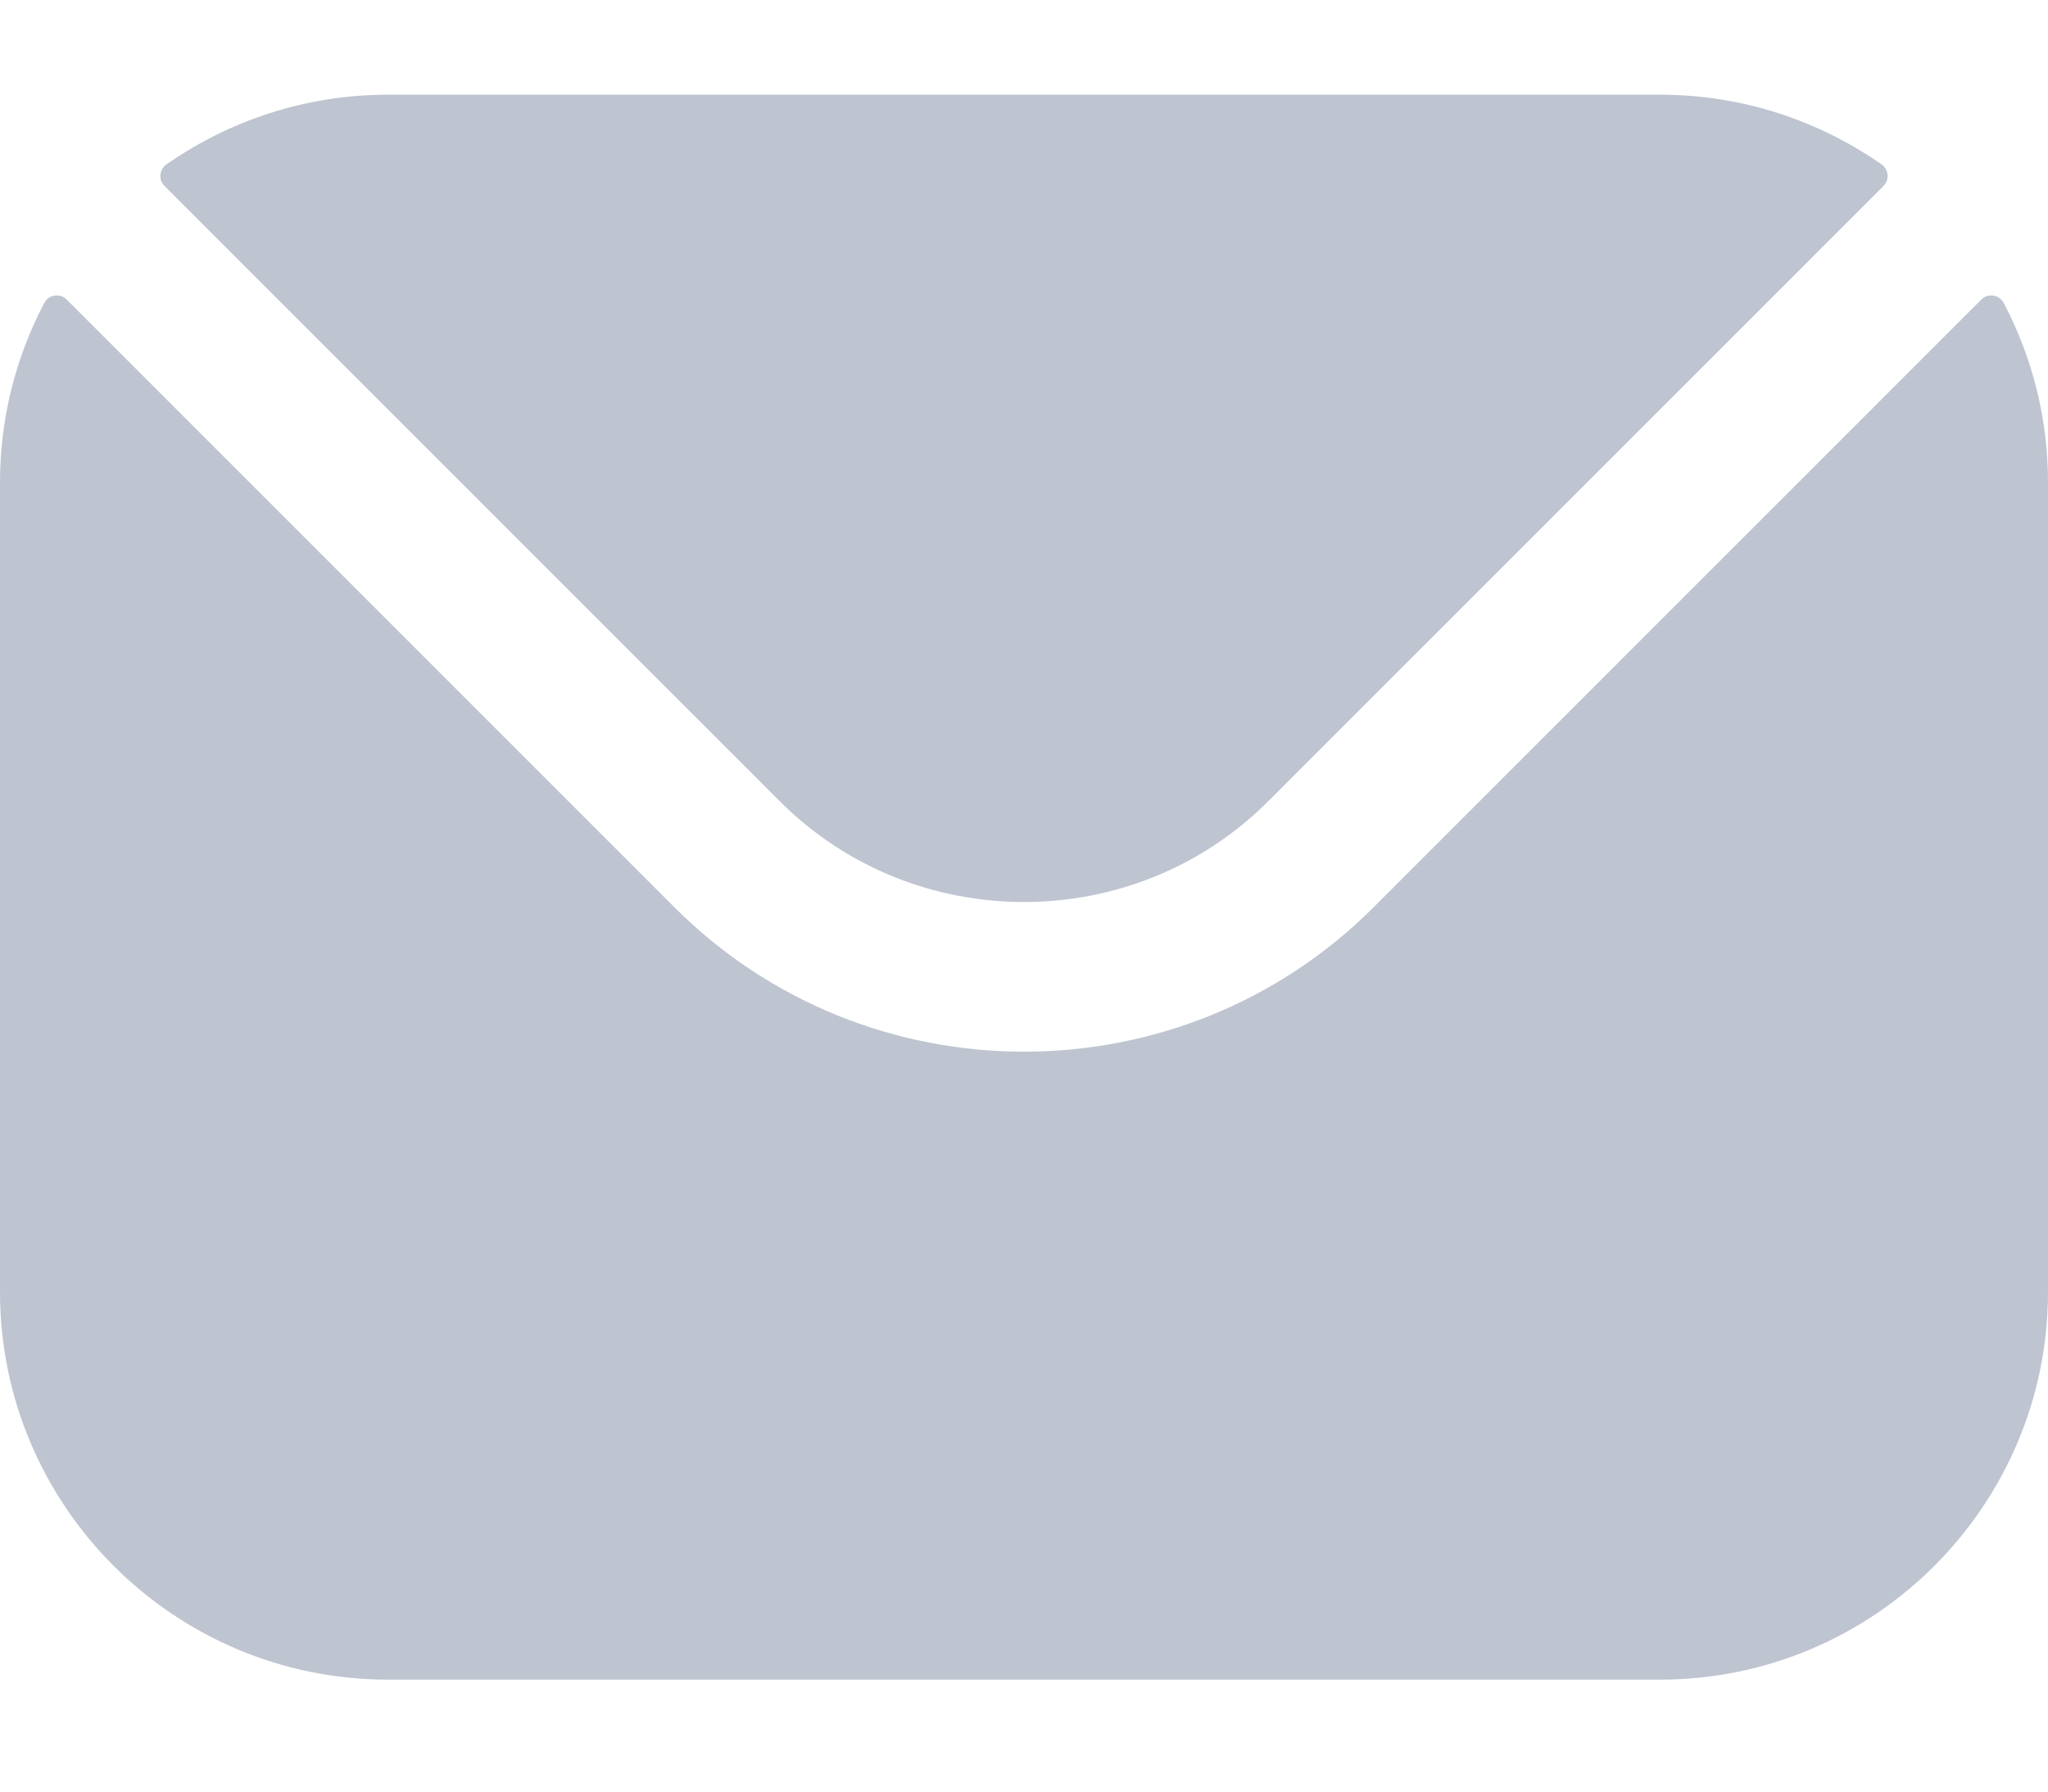 <svg width="16" height="14" viewBox="0 0 16 14" fill="none" xmlns="http://www.w3.org/2000/svg">
<path fill-rule="evenodd" clip-rule="evenodd" d="M1.285 1.453L6.094 6.263C7.142 7.31 8.857 7.311 9.906 6.263L14.715 1.453C14.726 1.441 14.735 1.428 14.741 1.413C14.746 1.397 14.748 1.381 14.747 1.365C14.745 1.349 14.74 1.334 14.732 1.32C14.724 1.306 14.713 1.294 14.7 1.285C14.21 0.943 13.613 0.74 12.97 0.74H3.03C2.387 0.74 1.79 0.943 1.3 1.285C1.287 1.294 1.276 1.306 1.268 1.32C1.26 1.334 1.255 1.349 1.253 1.365C1.252 1.381 1.254 1.397 1.259 1.413C1.265 1.428 1.274 1.441 1.285 1.453ZM9.64667e-07 3.77C-0 3.281 0.118 2.8 0.346 2.367C0.354 2.352 0.365 2.339 0.379 2.329C0.393 2.319 0.41 2.312 0.427 2.31C0.444 2.307 0.461 2.309 0.477 2.314C0.494 2.319 0.508 2.329 0.521 2.341L5.268 7.089C6.772 8.594 9.227 8.595 10.732 7.089L15.479 2.341C15.492 2.329 15.506 2.319 15.523 2.314C15.539 2.309 15.556 2.307 15.573 2.31C15.59 2.312 15.607 2.319 15.62 2.329C15.634 2.339 15.646 2.352 15.654 2.367C15.882 2.8 16 3.281 16 3.77V10.095C16 11.767 14.64 13.125 12.97 13.125H3.03C1.36 13.125 9.64667e-07 11.767 9.64667e-07 10.095V3.77Z" fill="#BEC4D0"/>
</svg>
